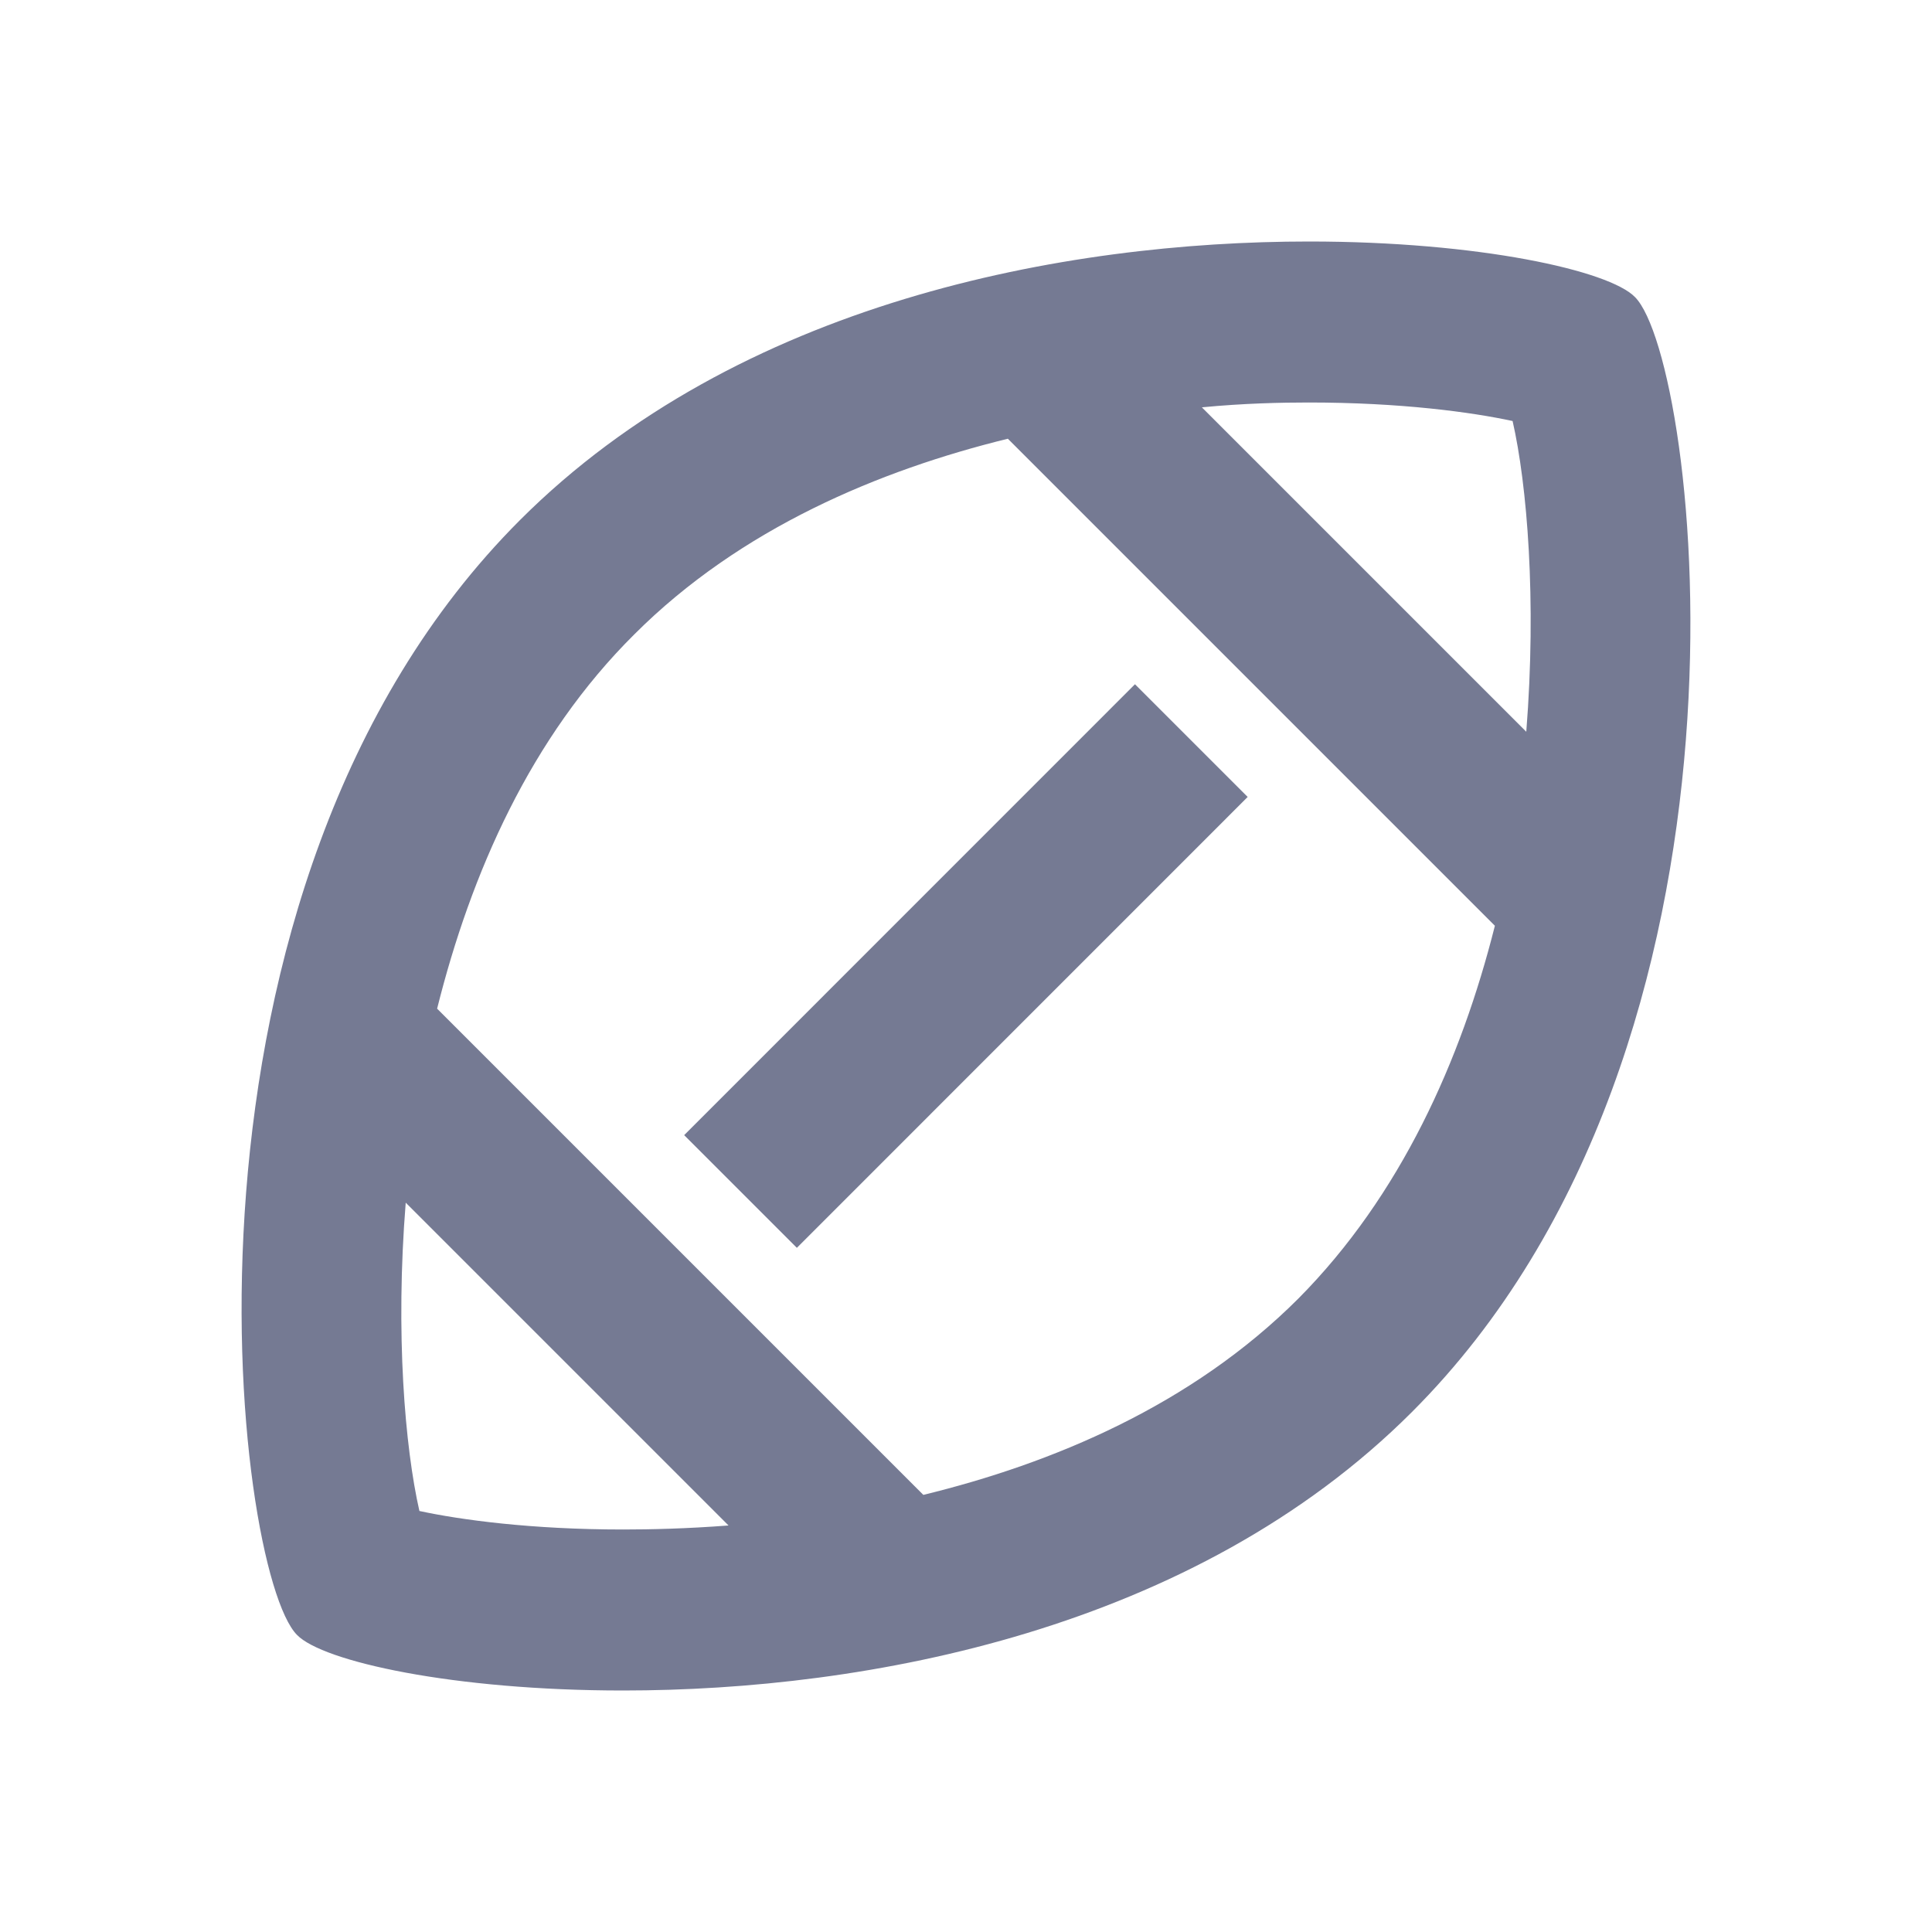 <svg width="24" height="24" viewBox="0 0 24 24" fill="none" xmlns="http://www.w3.org/2000/svg">
<g clip-path="url(#clip0_13178_286458)">
<path d="M20.31 3.69C19.99 3.36 18.37 3 16.26 3C13.23 3 9.17 3.75 6.46 6.46C1.87 11.05 2.9 19.52 3.69 20.31C4.01 20.64 5.63 21 7.74 21C10.77 21 14.83 20.25 17.54 17.54C22.13 12.95 21.1 4.48 20.31 3.69ZM7.74 19C6.6 19 5.72 18.88 5.21 18.77C5.03 17.98 4.91 16.56 5.04 14.94L9.05 18.95C8.53 18.99 8.08 19 7.74 19ZM16.13 16.13C14.8 17.46 13.07 18.18 11.47 18.57L5.43 12.53C5.85 10.85 6.59 9.16 7.88 7.88C9.2 6.56 10.93 5.84 12.52 5.45L18.57 11.5C18.15 13.17 17.4 14.85 16.13 16.13ZM18.96 9.09L14.93 5.06C15.45 5.01 15.91 5 16.26 5C17.4 5 18.28 5.12 18.79 5.23C18.97 6.02 19.09 7.45 18.96 9.09Z" fill="#757A93"/>
<path d="M14.099 8.5L8.499 14.101L9.899 15.501L15.499 9.9L14.099 8.5Z" fill="#757A93"/>
</g>
<defs>
<clipPath id="clip0_13178_286458">
<rect width="24" height="24" fill="white"/>
</clipPath>
</defs>
</svg>
